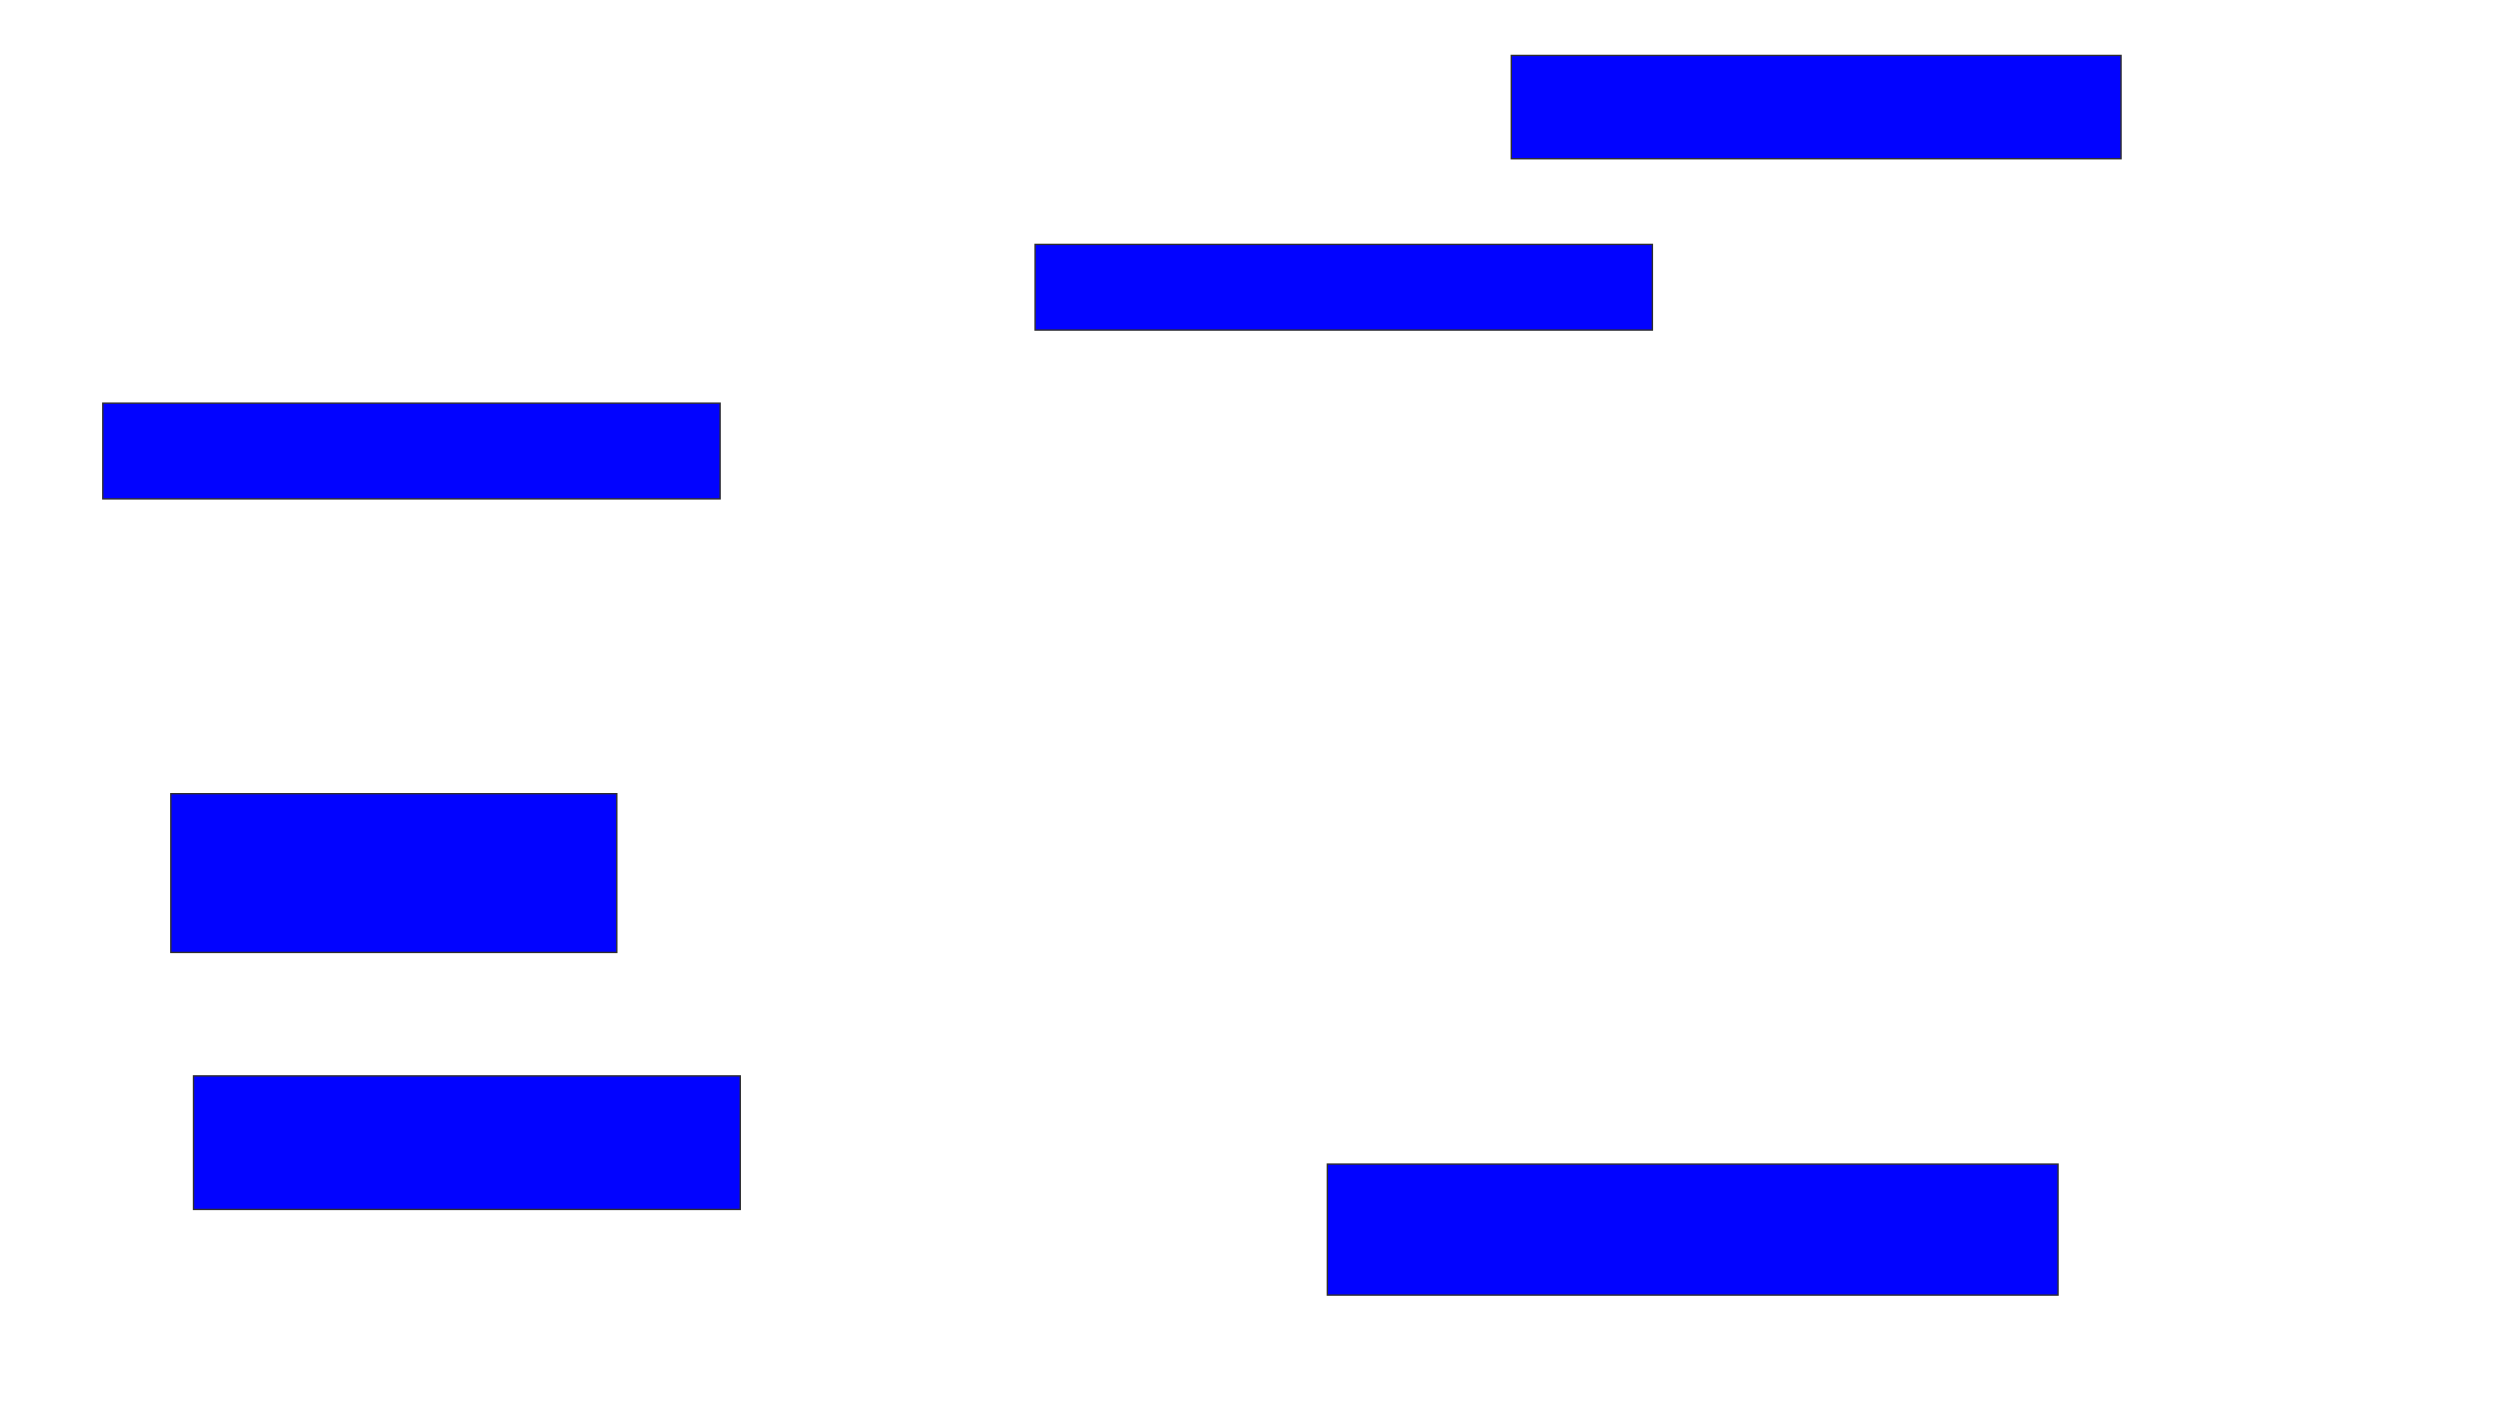 <svg xmlns="http://www.w3.org/2000/svg" width="1804" height="1020">
 <!-- Created with Image Occlusion Enhanced -->
 <g>
  <title>Labels</title>
 </g>
 <g>
  <title>Masks</title>
  <rect id="d4848a57660945feb7313042d8a98249-ao-1" height="74.545" width="440" y="40" x="1090.545" stroke="#2D2D2D" fill="#0203ff"/>
  <rect id="d4848a57660945feb7313042d8a98249-ao-2" height="61.818" width="445.455" y="176.364" x="746.909" stroke="#2D2D2D" fill="#0203ff"/>
  <rect id="d4848a57660945feb7313042d8a98249-ao-3" height="69.091" width="445.455" y="290.909" x="74.182" stroke="#2D2D2D" fill="#0203ff"/>
  <rect id="d4848a57660945feb7313042d8a98249-ao-4" height="114.545" width="321.818" y="572.727" x="123.273" stroke="#2D2D2D" fill="#0203ff"/>
  <rect id="d4848a57660945feb7313042d8a98249-ao-5" height="96.364" width="394.545" y="776.364" x="139.636" stroke="#2D2D2D" fill="#0203ff"/>
  <rect id="d4848a57660945feb7313042d8a98249-ao-6" height="94.545" width="527.273" y="840" x="957.818" stroke="#2D2D2D" fill="#0203ff"/>
 </g>
</svg>